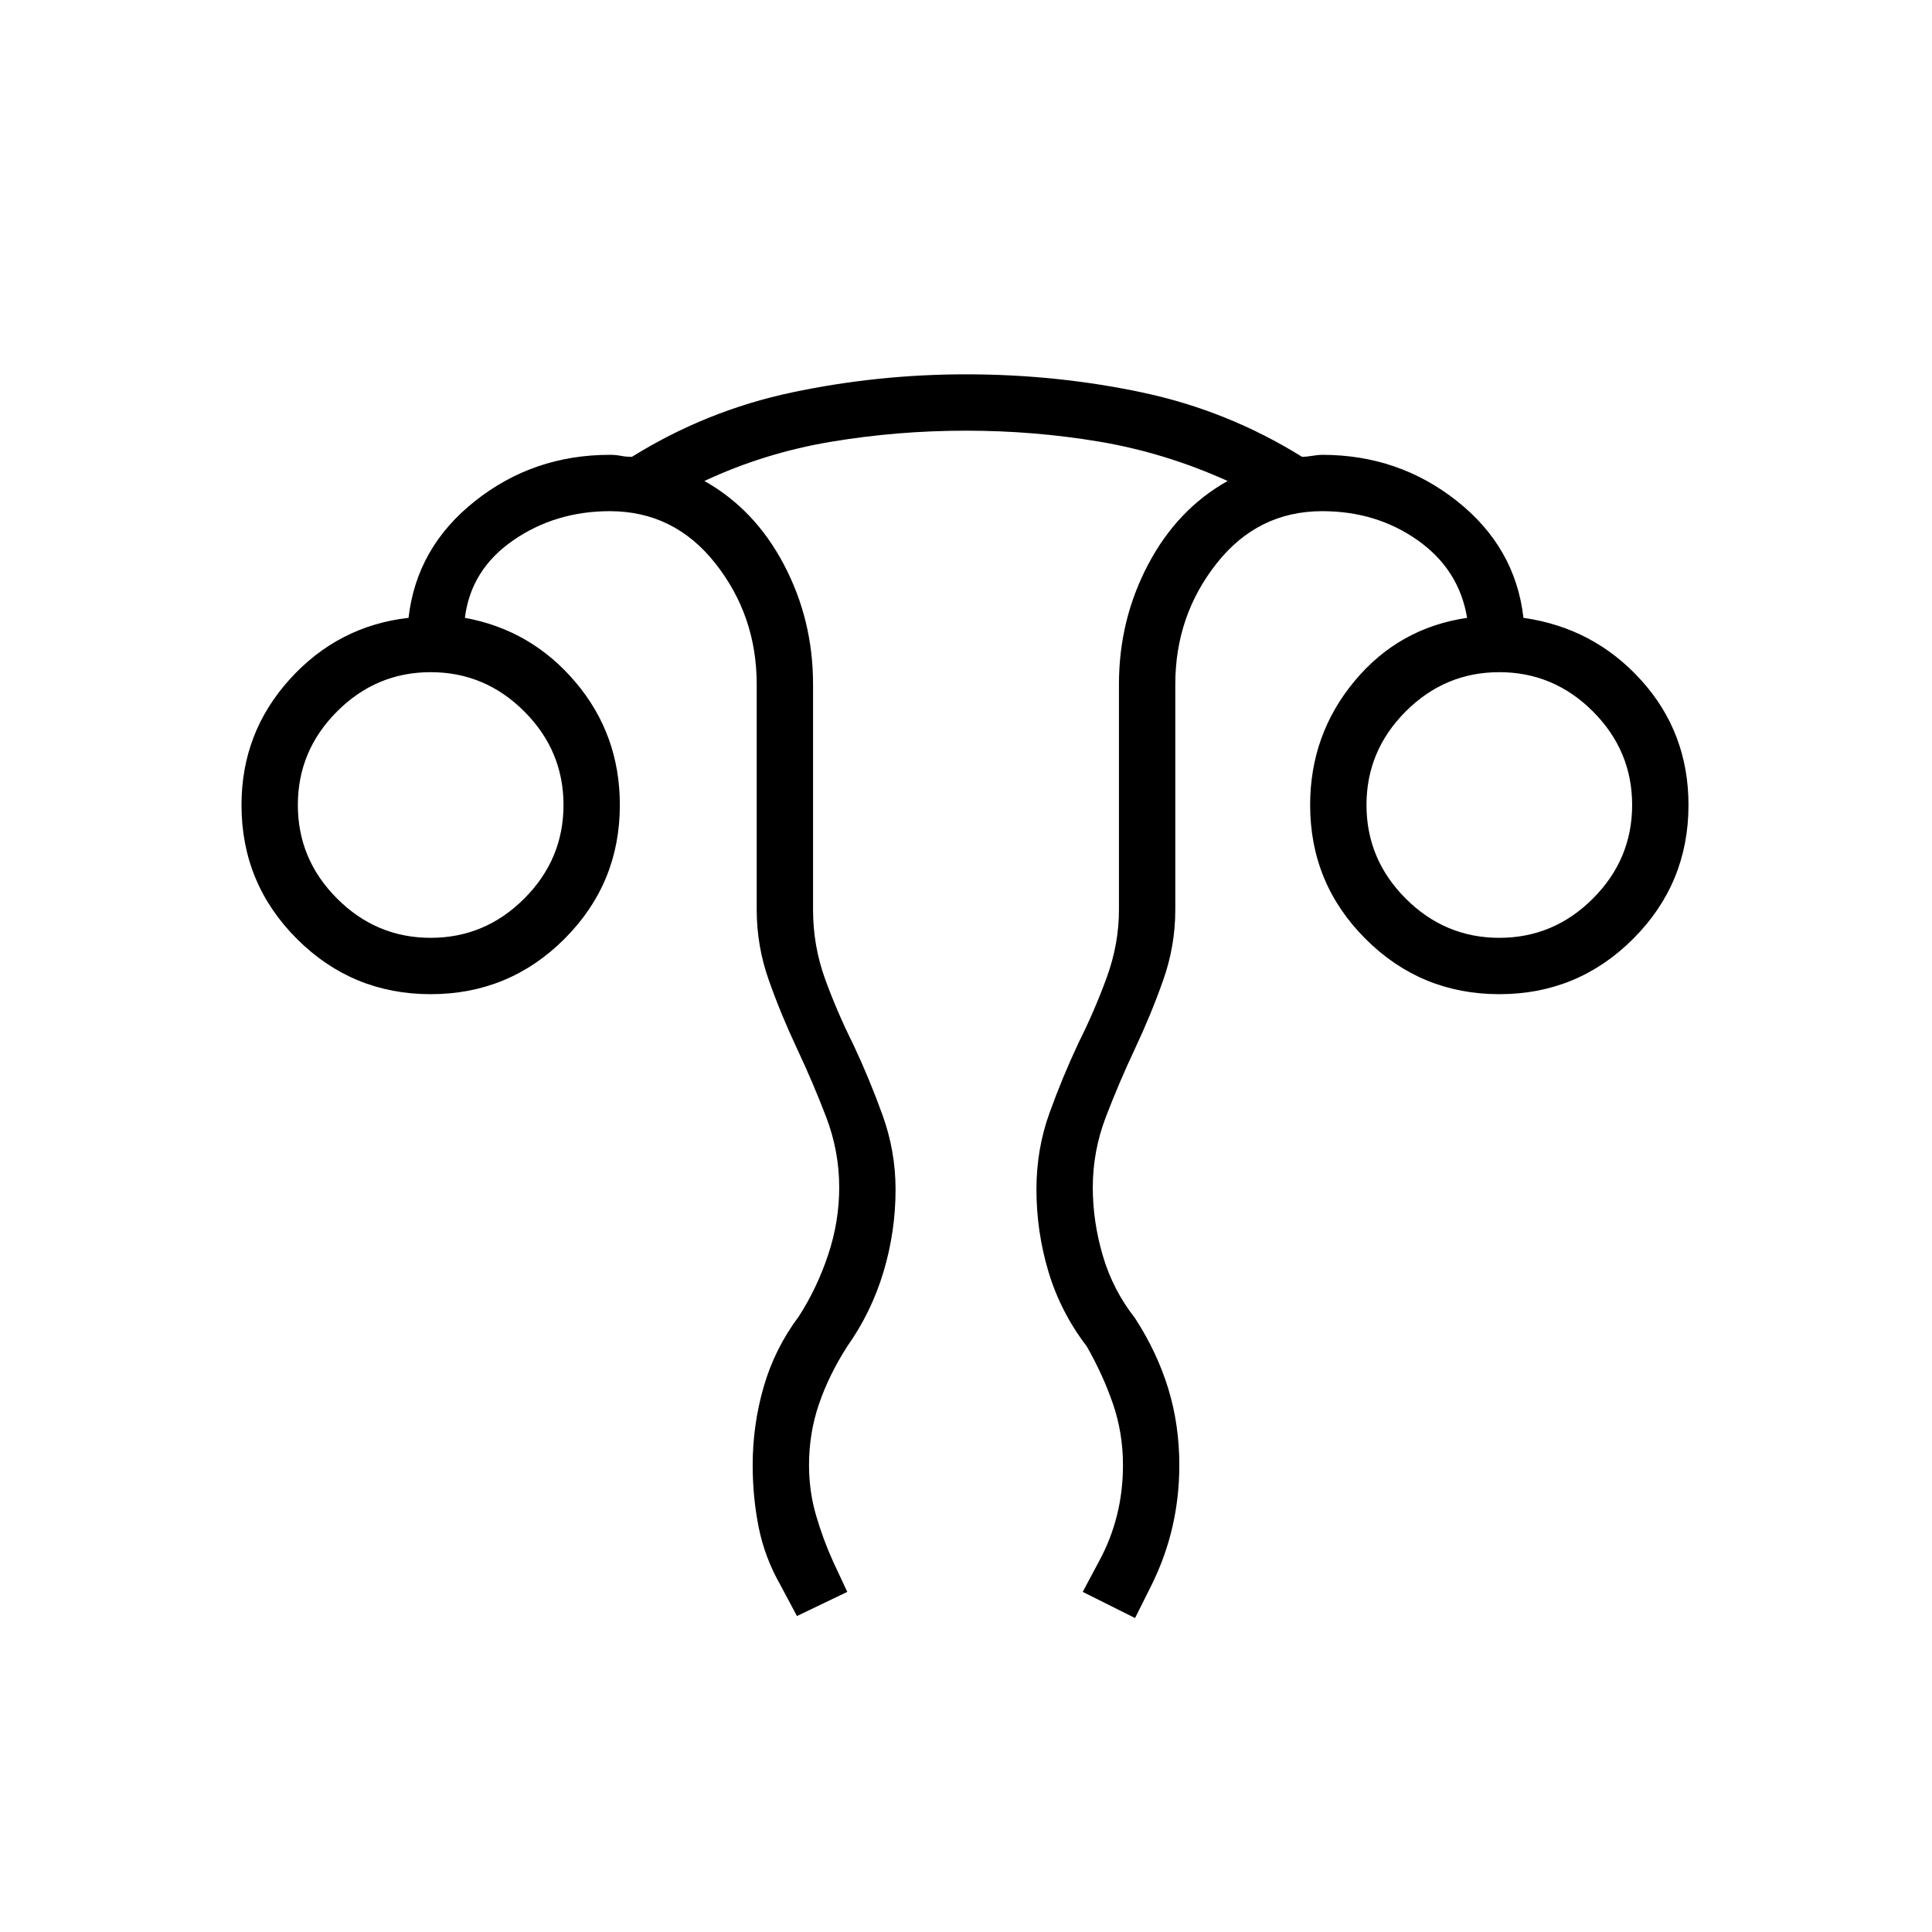 <svg xmlns="http://www.w3.org/2000/svg" height="24" viewBox="0 -960 960 960" width="24"><path d="m396-157-8-15q-8-14-11-29t-3-31q0-20 5.5-39t17.5-35q9-14 14.5-30.5T417-370q0-18-6.5-35T396-439q-8-17-14-34t-6-35v-112q0-34-20.5-60T303-706q-27 0-48 14.5T231-653q33 6 55 32t22 61q0 39-27.5 66.5T214-466q-39 0-66.5-27.5T120-560q0-36 24-62.5t59-30.5q4-35 33-58t67-23q3 0 5.5.5t5.5.5q37-23 79.5-32t86.5-9q45 0 87.5 9t79.5 32q2 0 5-.5t5-.5q38 0 67 23t33 58q35 5 58.5 31t23.5 62q0 39-27.5 66.5T745-466q-39 0-66.5-27.5T651-560q0-35 22-61.5t56-31.5q-4-24-24.5-38.5T657-706q-32 0-52.5 26T584-620v112q0 18-6 35t-14 34q-8 17-14.5 34t-6.5 35q0 17 5 34t16 31q11 17 16.5 35t5.5 38q0 16-3.5 31T572-172l-8 16-26-13 8-15q6-11 9-23t3-25q0-16-5-30.5T540-291q-13-17-19-37t-6-41q0-20 6.5-38t14.5-35q8-16 14-32.5t6-33.5v-112q0-32 14.5-59.5T610-721q-31-14-63.5-19.5T480-746q-34 0-67 5.5T350-721q25 14 39.5 41.5T404-620v112q0 18 6 34.5t14 32.5q8 17 14.5 35t6.5 37q0 21-6 41t-18 37q-9 14-14 28.5t-5 30.5q0 13 3.5 25t8.5 23l7 15-25 12ZM214-494q27 0 46.5-19.5T280-560q0-27-19.5-46.5T214-626q-27 0-46.5 19.5T148-560q0 27 19.5 46.5T214-494Zm531 0q27 0 46.5-19.5T811-560q0-27-19.5-46.5T745-626q-27 0-46.5 19.5T679-560q0 27 19.5 46.5T745-494Zm0-66Zm-531 0Z"/></svg>